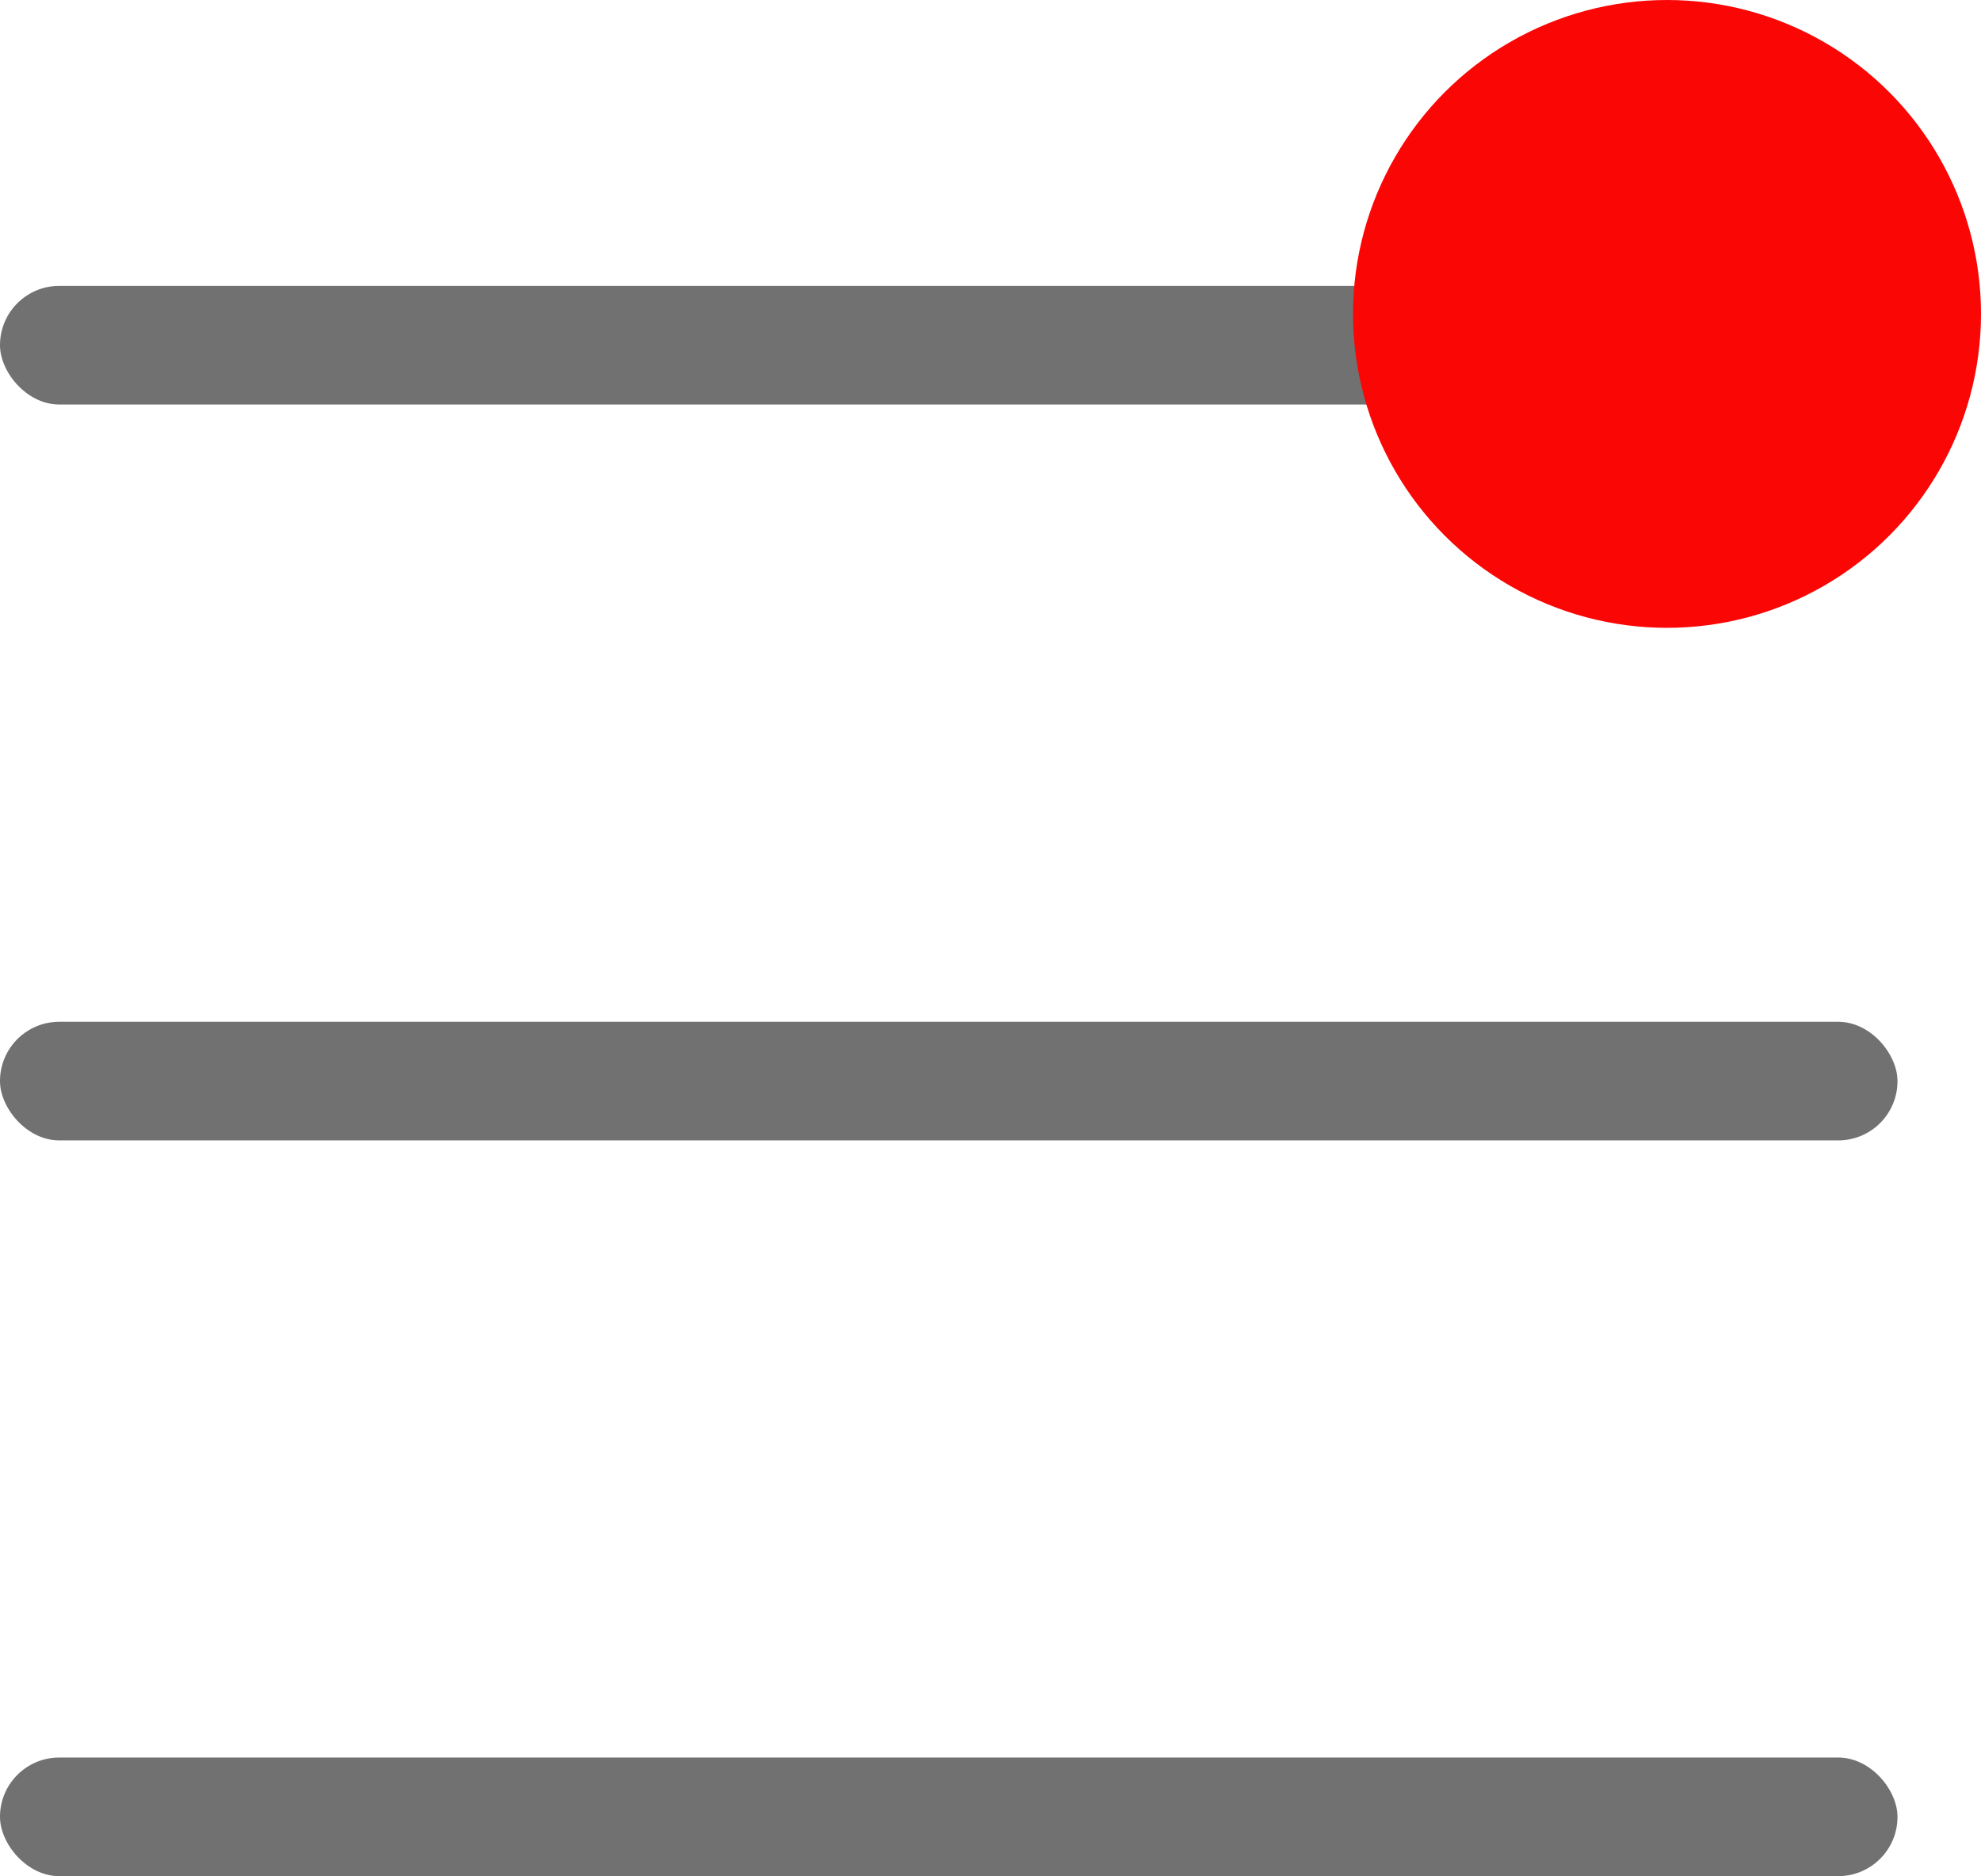 <svg xmlns="http://www.w3.org/2000/svg" viewBox="0 0 131.42 124.49"><title>Hamburger_notif</title><g id="Calque_2" data-name="Calque 2"><g id="Hamburger_notif"><rect y="18.97" width="125.88" height="7.87" rx="3.93" ry="3.93" style="fill:#717171"/><rect y="67.8" width="125.88" height="7.87" rx="3.93" ry="3.93" style="fill:#717171"/><rect y="116.62" width="125.88" height="7.87" rx="3.93" ry="3.93" style="fill:#717171"/><circle cx="110.59" cy="20.83" r="20.83" style="fill:#fa0605"/></g></g></svg>